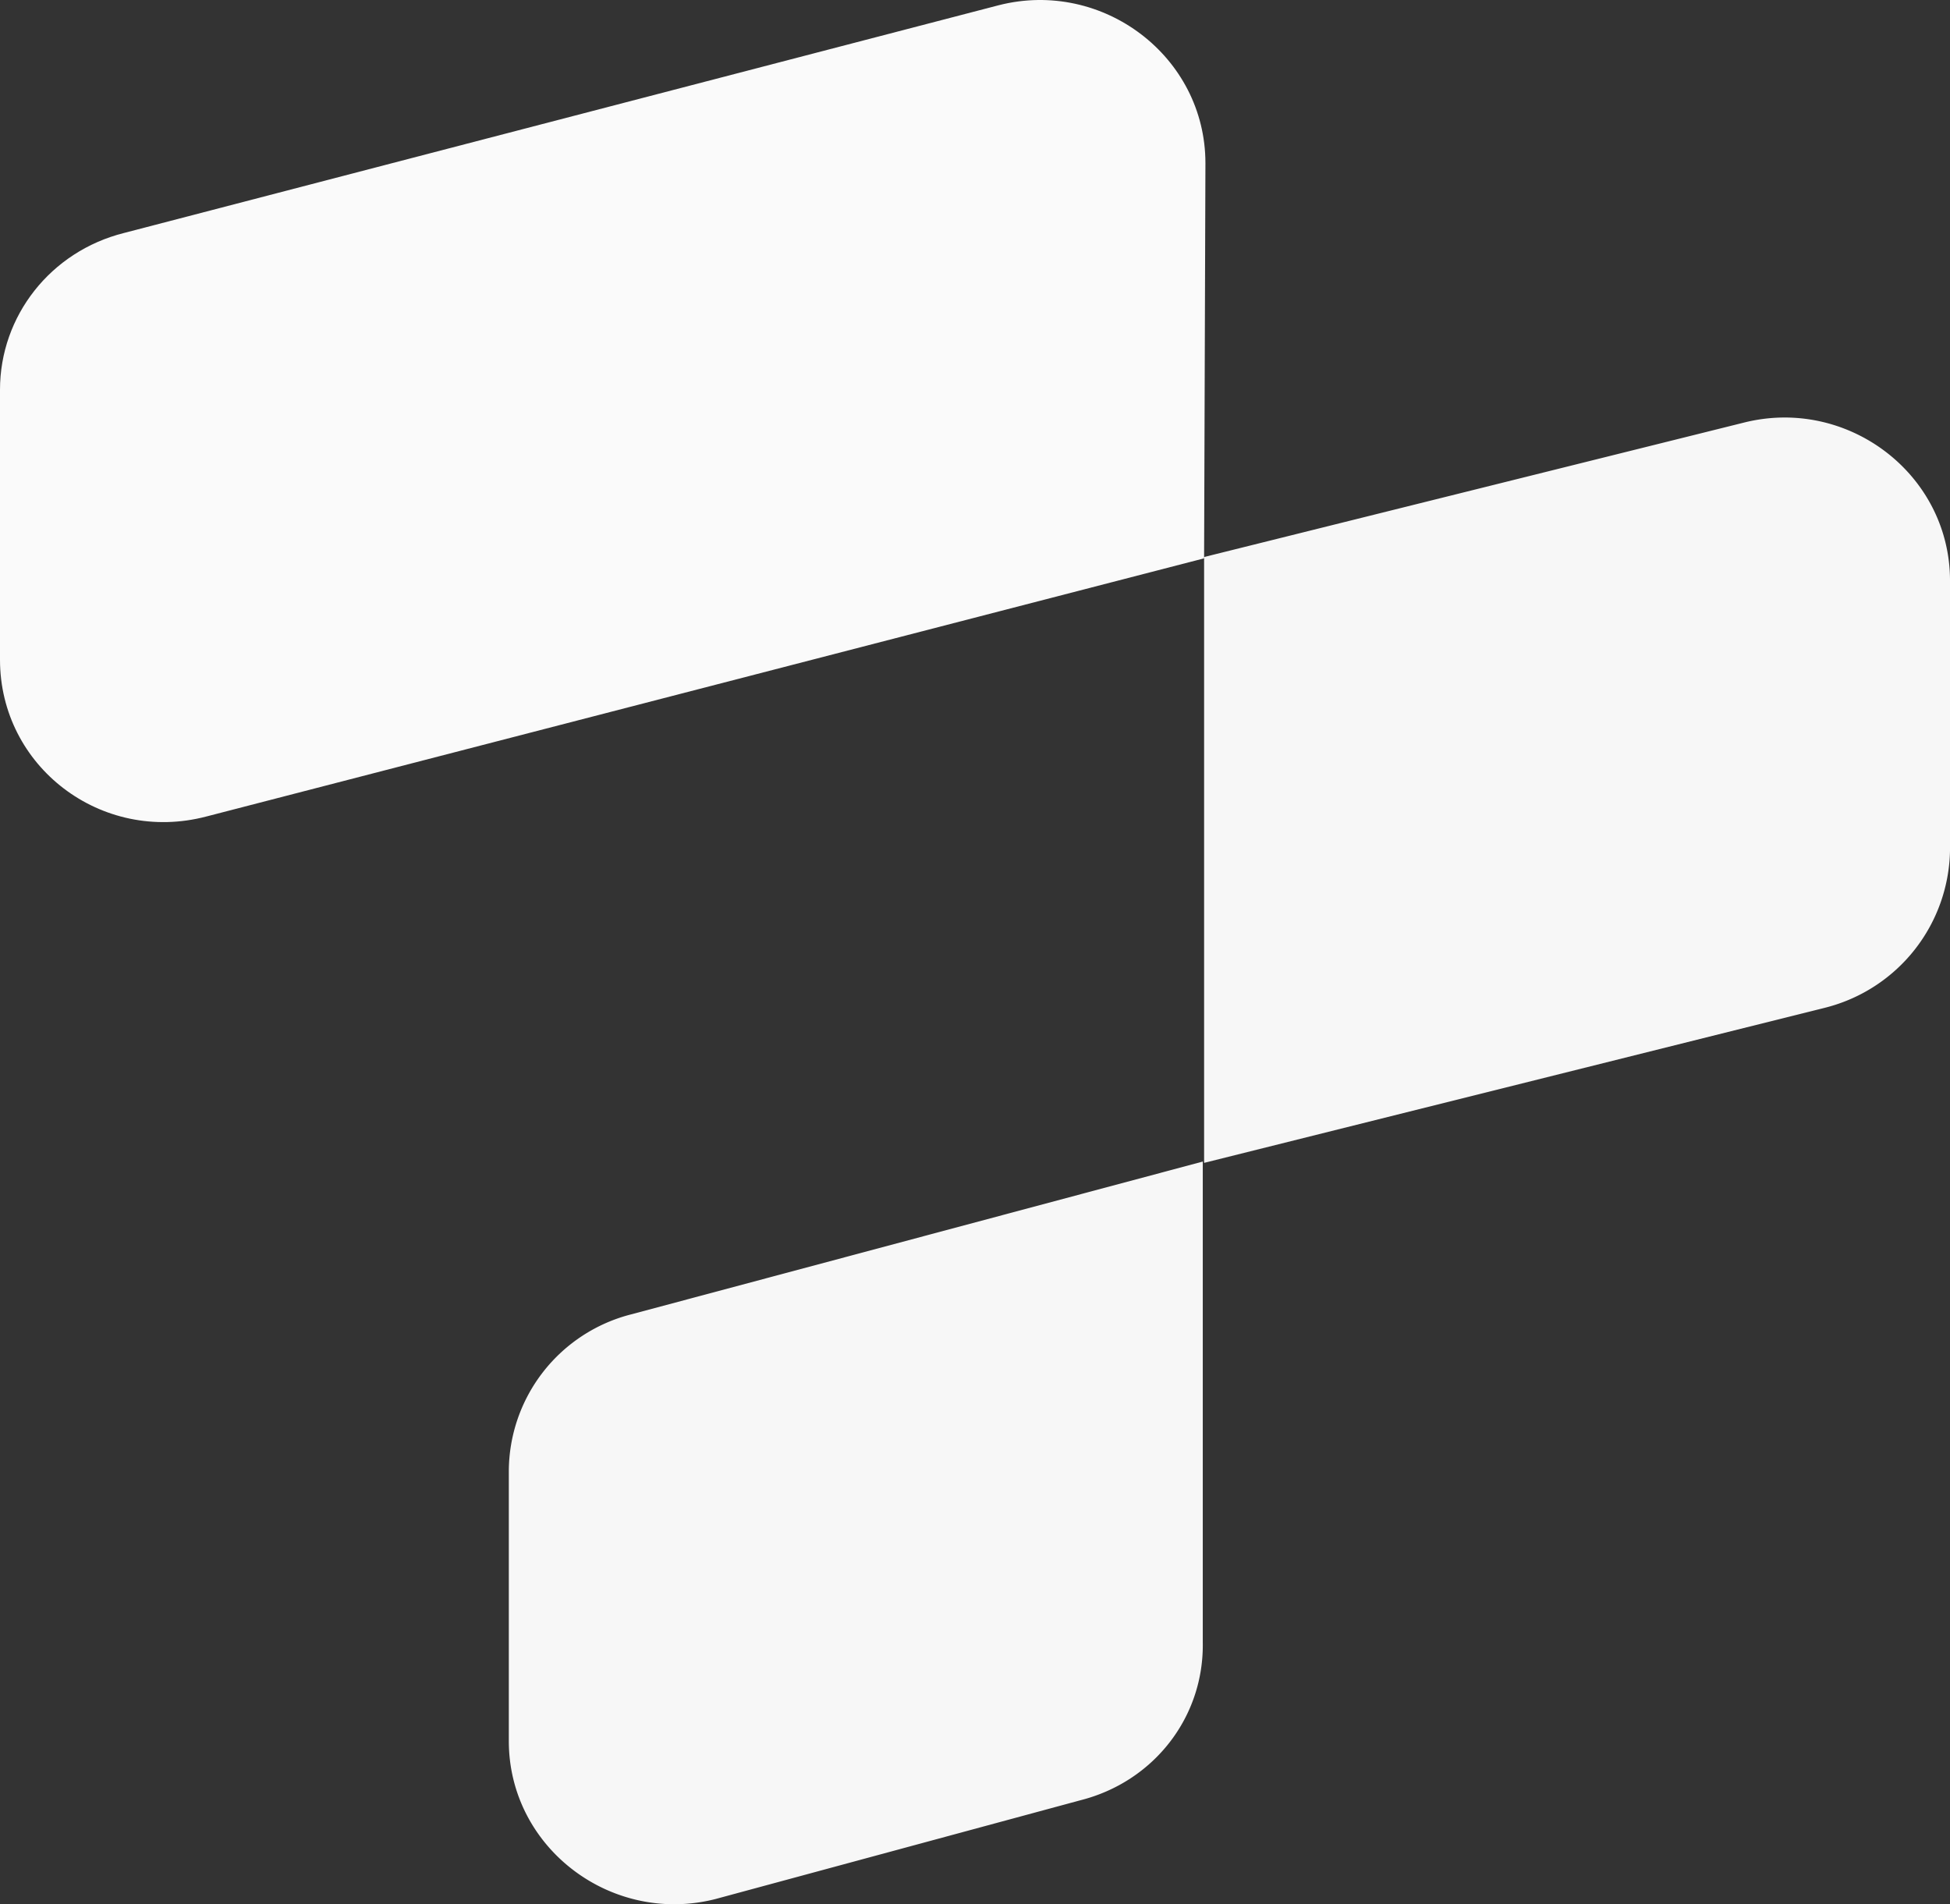 <svg xmlns="http://www.w3.org/2000/svg" width="719.265" height="702.382" viewBox="0 0 719.265 702.382">
  <rect x="0" y="0" width="719.265" height="702.382" fill="#333333" stroke="none"/>
  <g id="Grupo_32967" data-name="Grupo 32967" transform="translate(-586.864 -178.422)">
    <path id="Trazado_2333" data-name="Trazado 2333" d="M460.427,699.908,230.99,757.231V533.765l198.978-49.549c38.32-9.721,76.15,18.946,76.15,58.3V642.1A60.91,60.91,0,0,1,460.427,699.908Z" transform="translate(800.012 -149.885)" fill="#f7f7f7"/>
    <path id="Trazado_2334" data-name="Trazado 2334" d="M355.7,810.005,221.088,846.439c-38.321,9.71-76.154-18.952-76.154-58.3V688.558a59.909,59.909,0,0,1,45.2-57.814L400.9,574.4V751.71C401.395,779.4,382.727,803.2,355.7,810.005Z" transform="translate(629.611 32.462)" fill="#f7f7f7"/>
    <path id="Trazado_2335" data-name="Trazado 2335" d="M526.093,636.575,158.108,731.79c-38.81,10.2-76.15-18.46-76.15-57.812V574.391c0-27.207,18.669-51.007,45.691-57.811l322.785-84.042c38.321-9.714,76.151,18.947,76.151,58.294Z" transform="translate(504.906 -252.211)" fill="#fafafa"/>
  </g>
</svg>
